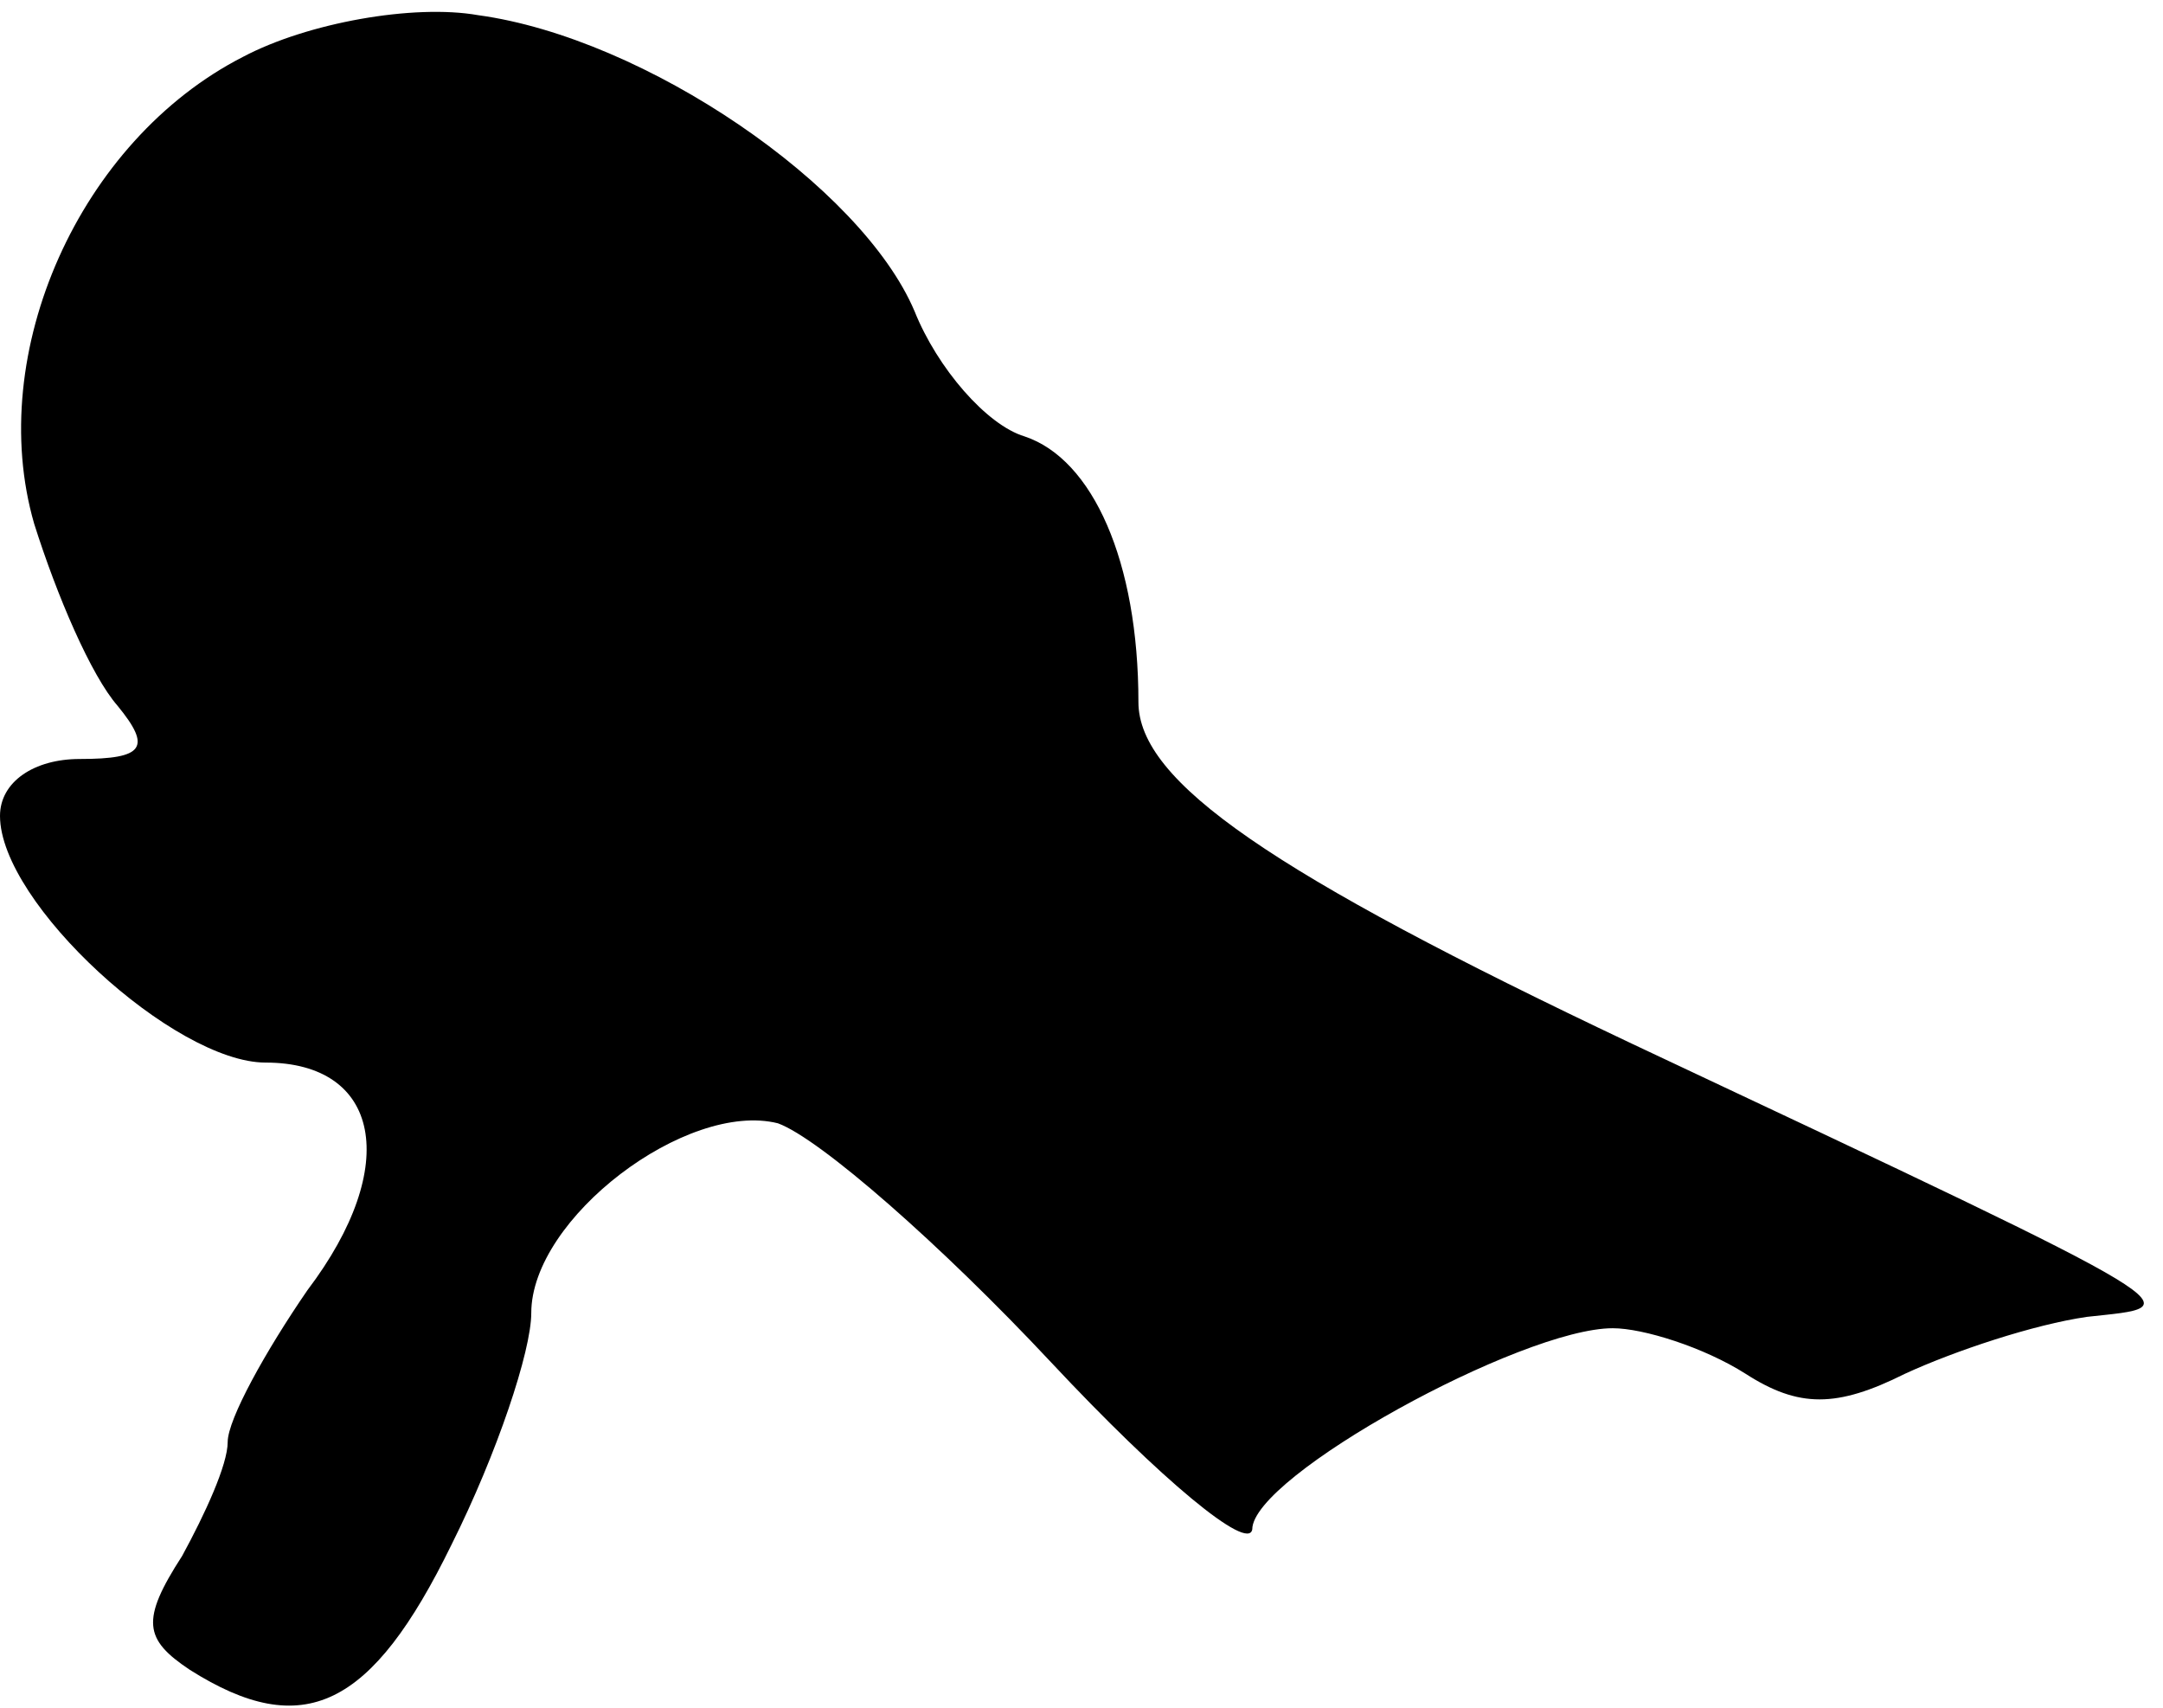 <?xml version="1.0" standalone="no"?>
<!DOCTYPE svg PUBLIC "-//W3C//DTD SVG 20010904//EN"
 "http://www.w3.org/TR/2001/REC-SVG-20010904/DTD/svg10.dtd">
<svg version="1.0" xmlns="http://www.w3.org/2000/svg"
 width="57pt" height="45pt" viewBox="0 0 57 45"
 preserveAspectRatio="xMidYMid meet">
<g transform="translate(0,45) scale(0.1,-0.1)"
fill="#000000" stroke="none">
<path fill="#000000" stroke="none" d="M64 435 c-43 -22 -68 -78 -55 -123 6
-19 15 -40 22 -48 9 -11 7 -14 -10 -14 -12 0 -21 -6 -21 -15 0 -23 46 -65 70
-65 30 0 36 -27 11 -60 -11 -16 -21 -34 -21 -40 0 -6 -6 -19 -12 -30 -11 -17
-10 -22 2 -30 30 -19 48 -10 69 33 12 24 21 51 21 61 0 25 41 56 65 50 11 -4
43 -32 72 -63 29 -31 52 -50 53 -44 0 14 71 53 95 53 8 0 24 -5 35 -12 14 -9
24 -9 42 0 13 6 34 13 48 15 27 3 33 0 -120 72 -95 45 -130 69 -130 90 0 37
-12 64 -30 70 -10 3 -23 18 -29 33 -14 33 -71 72 -115 78 -17 3 -45 -2 -62
-11z"/>
</g>
</svg>

